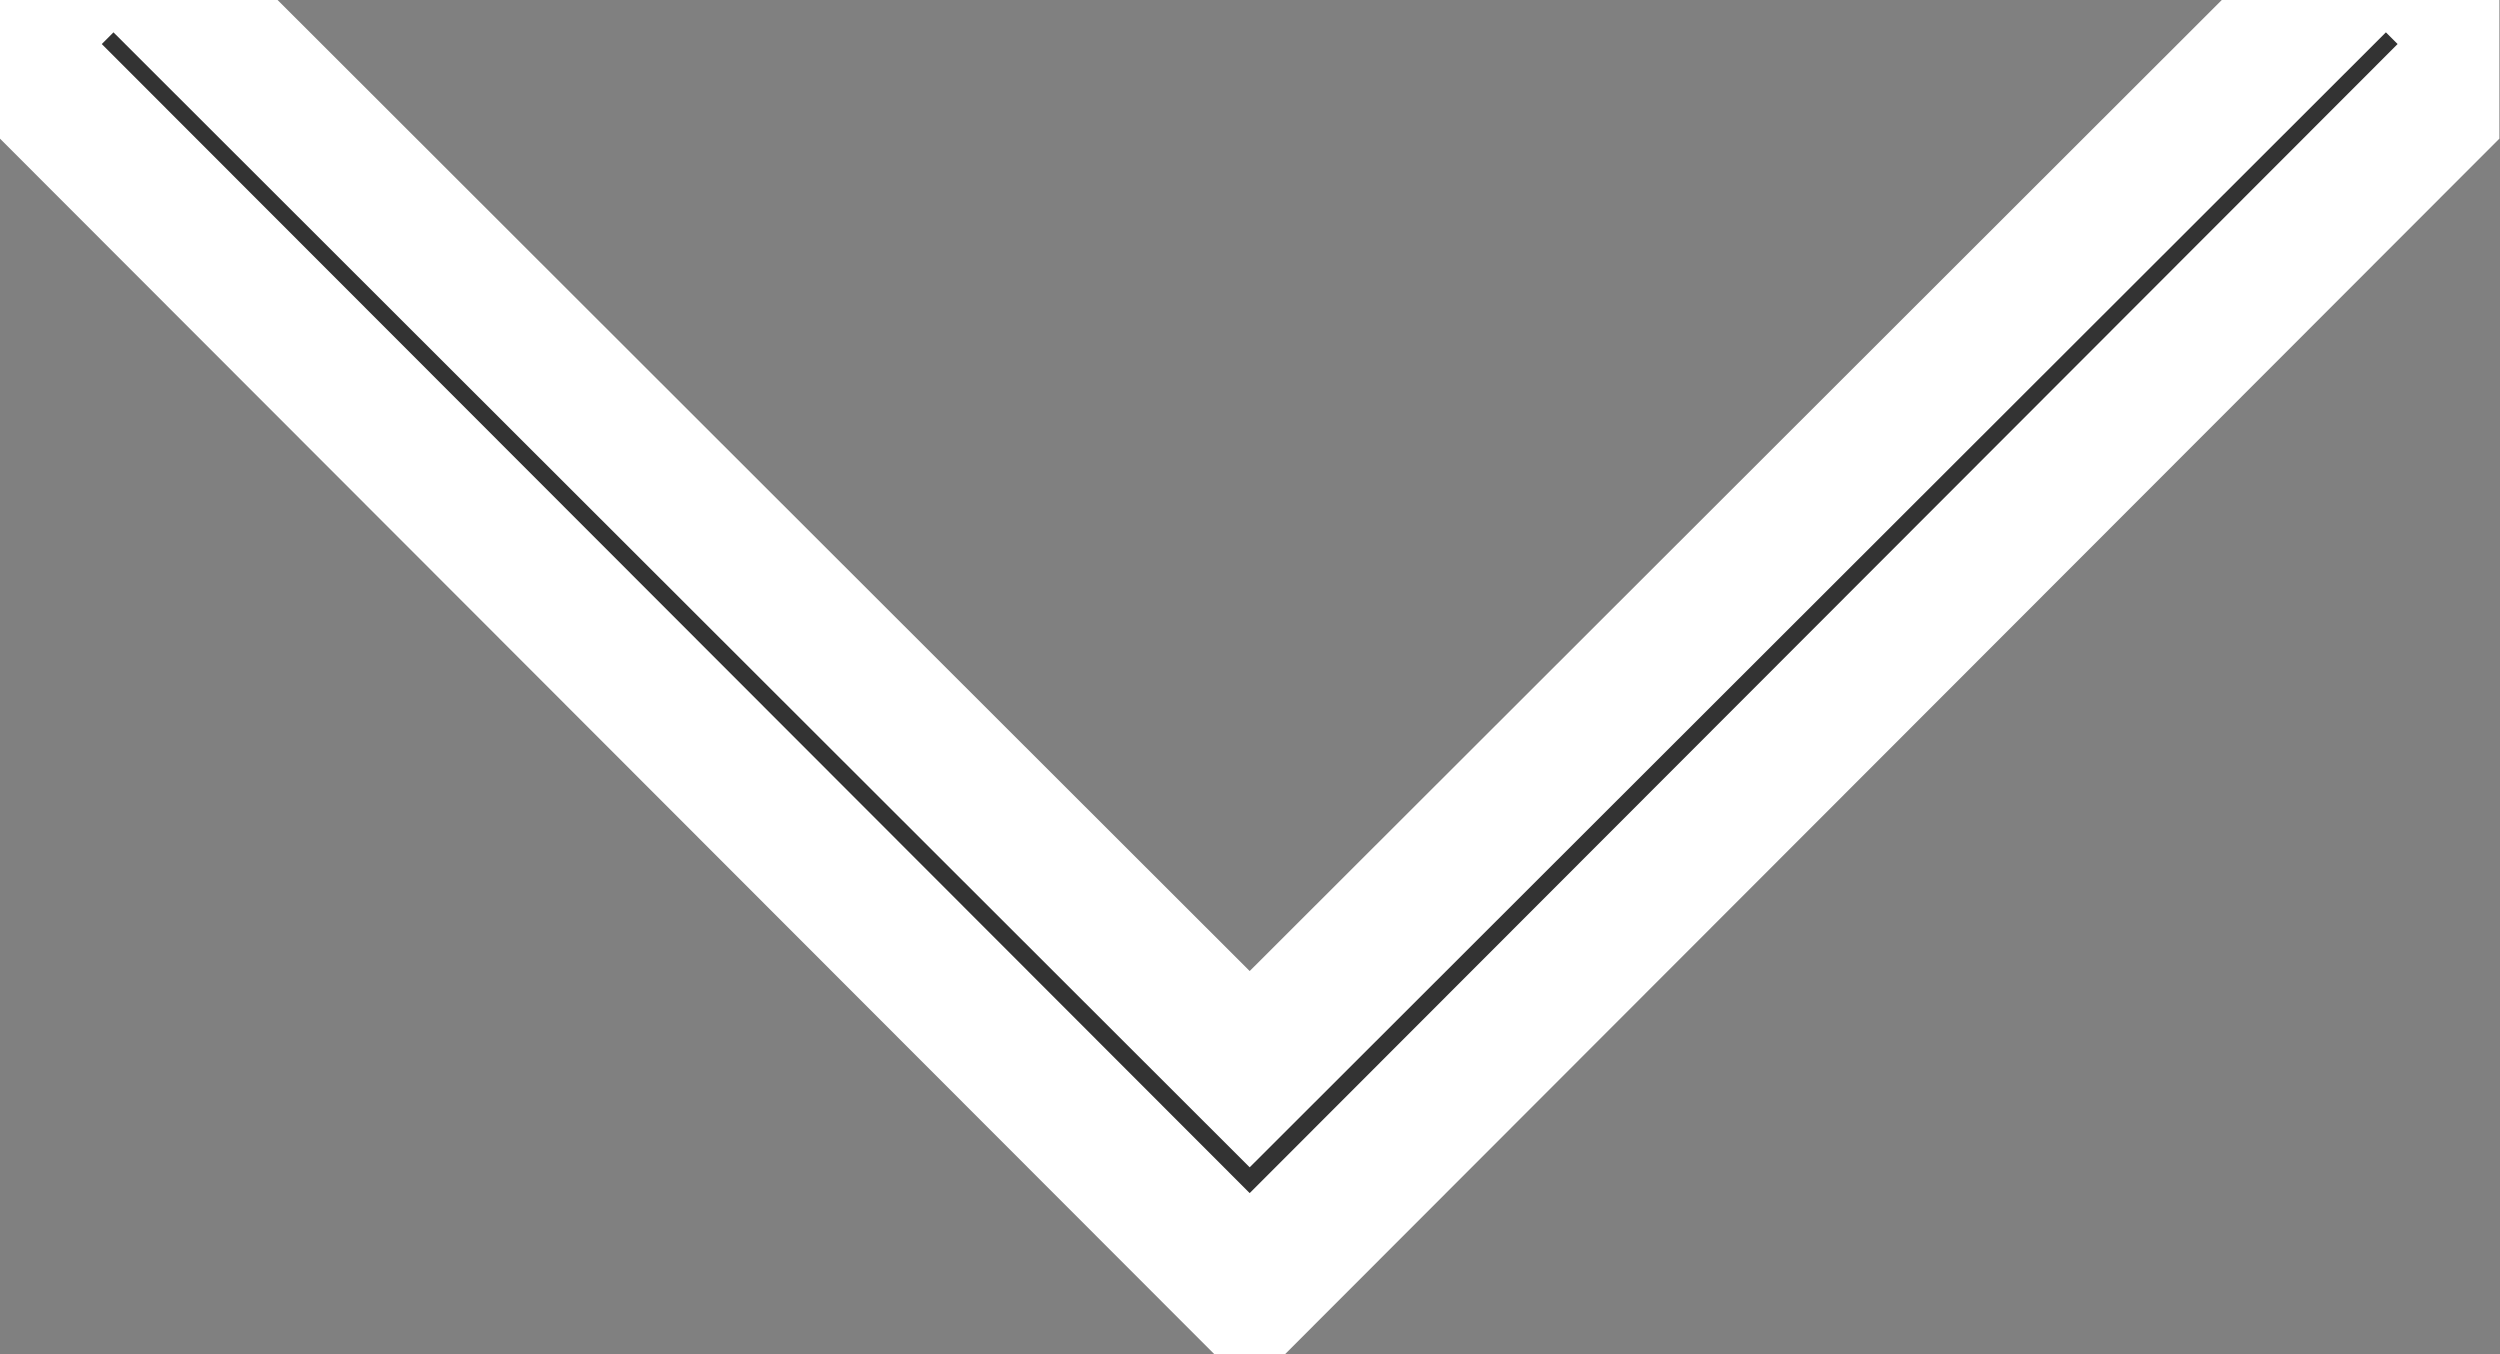 <?xml version="1.0" standalone="no"?>
<!DOCTYPE svg PUBLIC "-//W3C//DTD SVG 1.0//EN" "http://www.w3.org/TR/2001/REC-SVG-20010904/DTD/svg10.dtd">
<svg xmlns="http://www.w3.org/2000/svg" xmlns:xlink="http://www.w3.org/1999/xlink" id="body_1" width="24" height="13">

<rect width="100%" height="100%" fill="#808080" stroke="none"/>

<defs>
    <clipPath  id="1">

    <path id=""  clip-rule="evenodd" transform="matrix(1 0 0 1 0 0)"  d="M18 -0.5L18 10L18 10L0 10L0 10L0 -0.5L0 -0.5L18 -0.5z" />    </clipPath>
</defs>

<g transform="matrix(1.333 0 0 1.333 0 0)">
	<g clip-path="url(#1)" >
    <path id=""  transform="matrix(1 0 0 -1 0 10)"  d="M0.817 10.474L0.817 10.474L0.817 10.474L9 2.3L9 2.3L17.183 10.474L17.183 10.474L17.974 9.683L17.974 9.683L9 0.7L9 0.7L0.026 9.683L0.026 9.683L0.817 10.474z" stroke="#FFFFFF" stroke-width="1" fill="#333333" fill-rule="nonzero" />
	</g>
</g>
</svg>